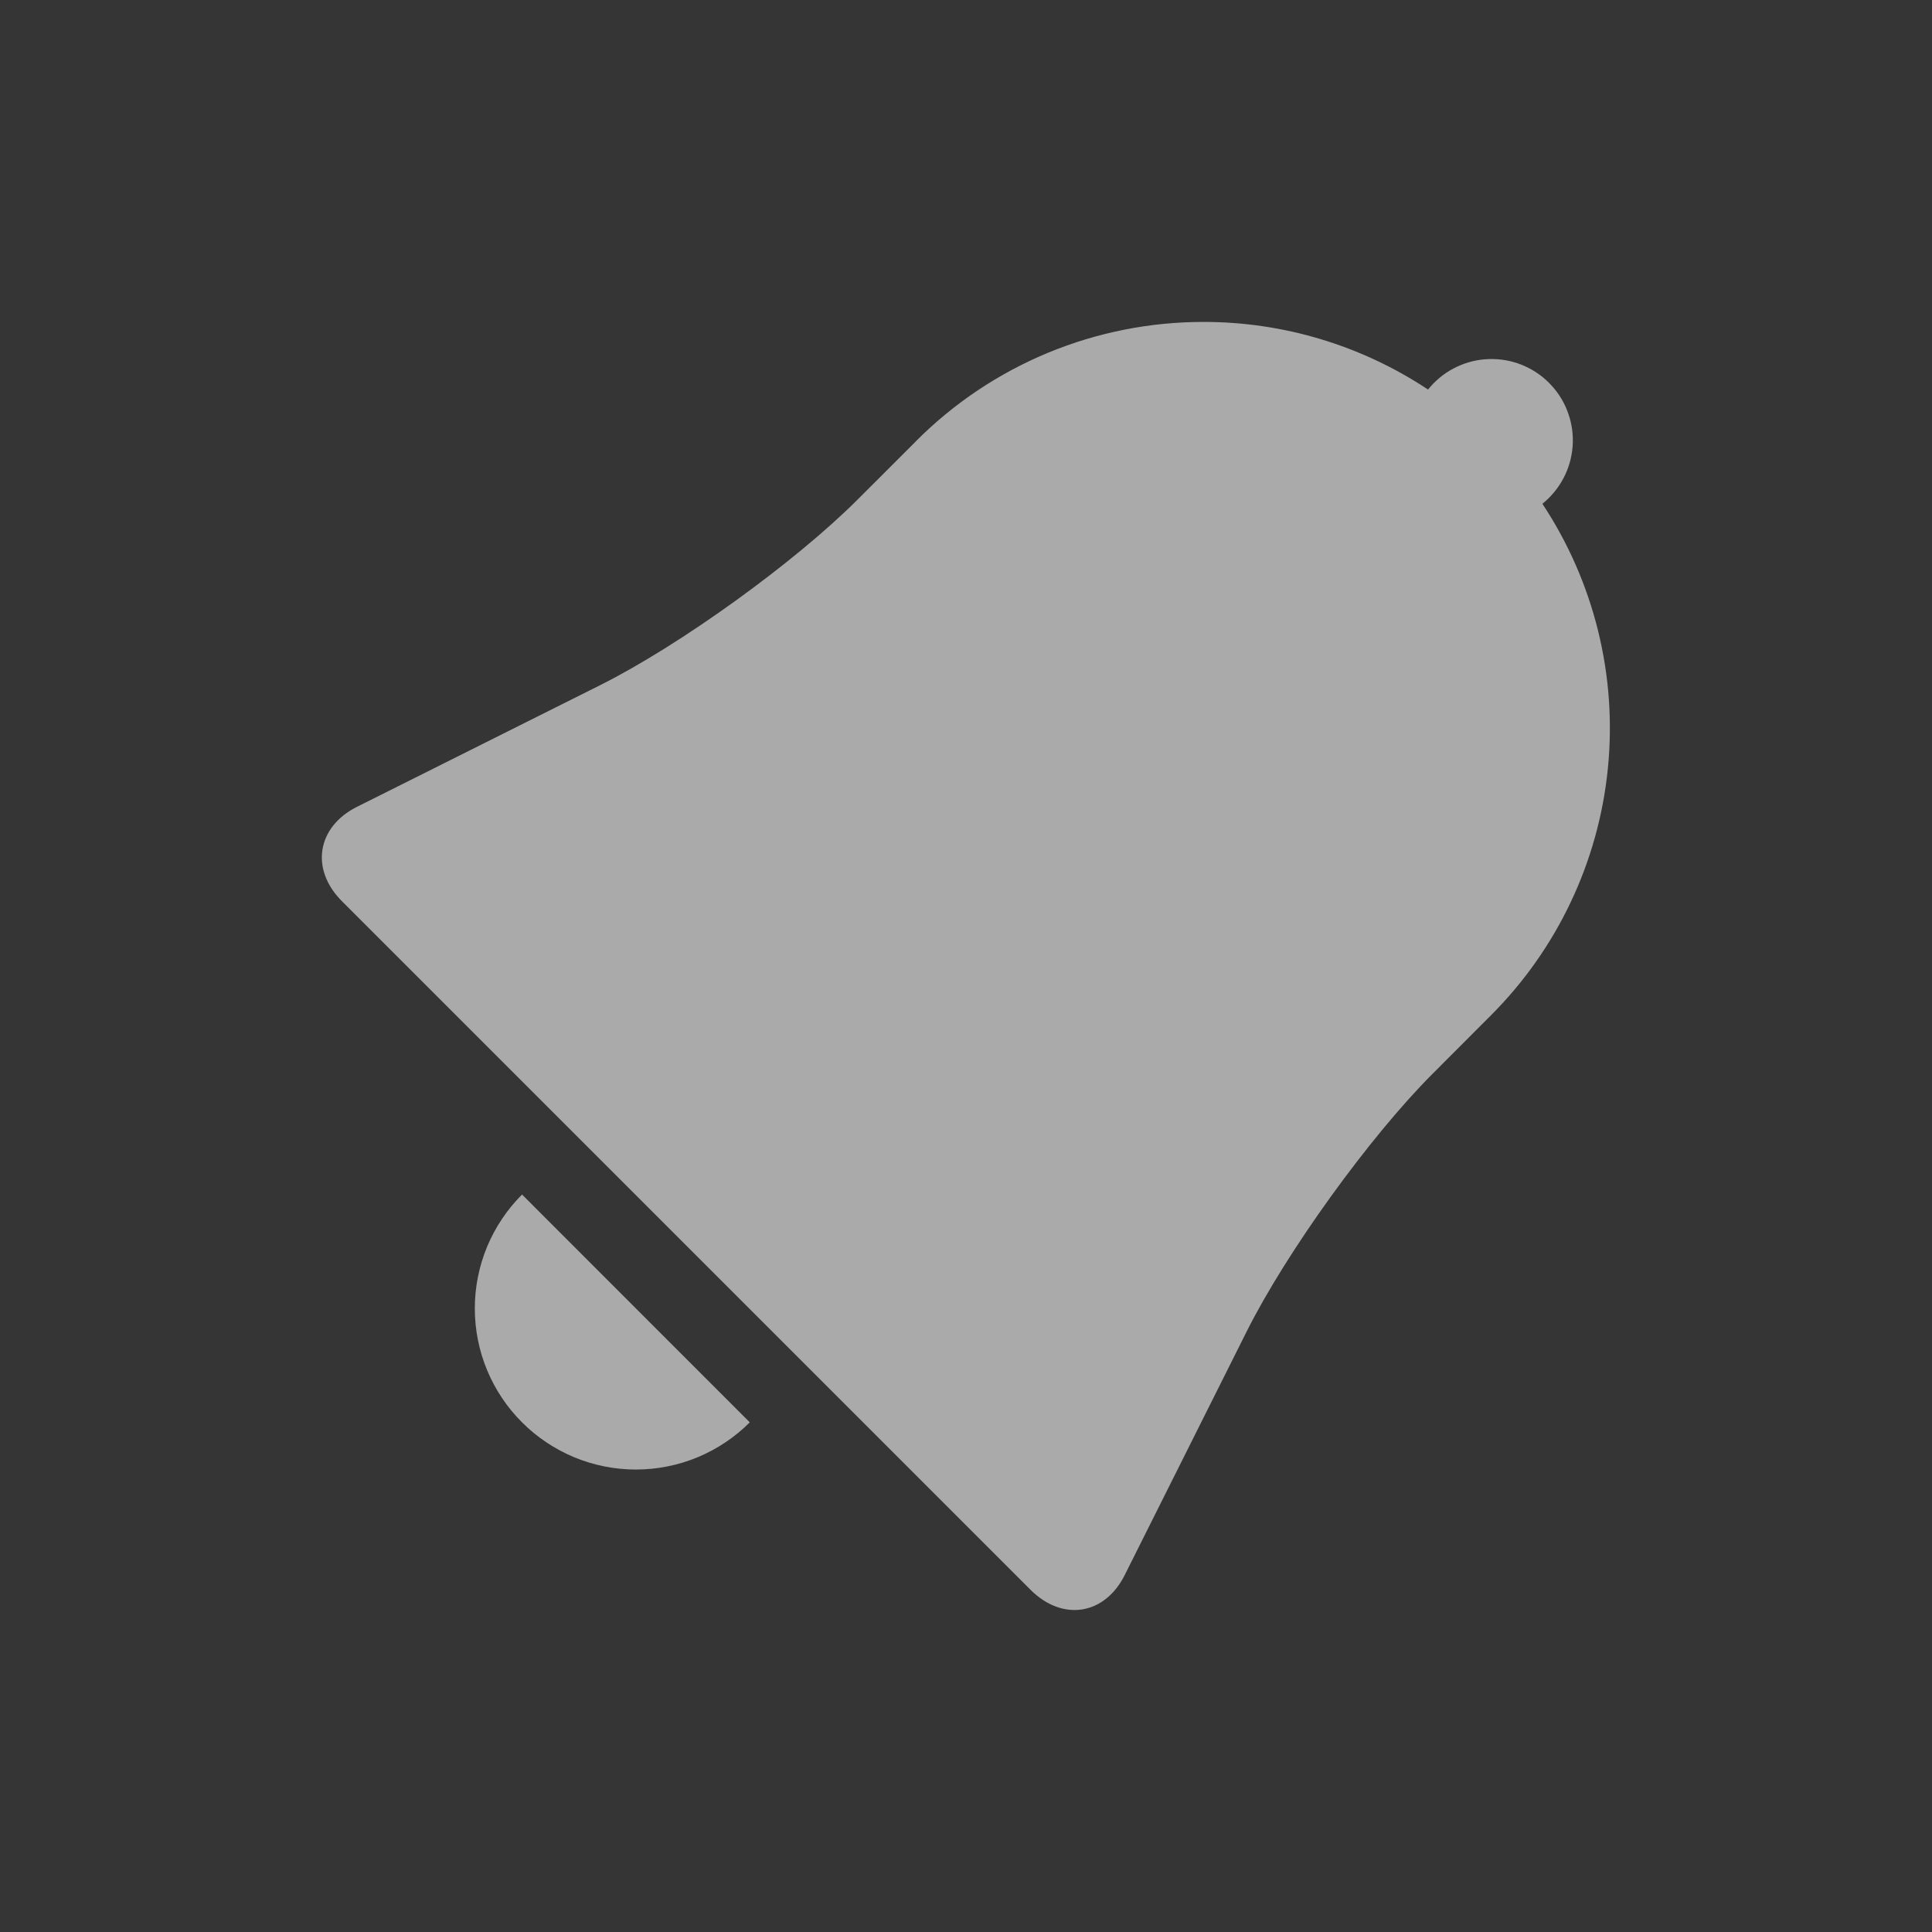 <svg width="38" height="38" viewBox="0 0 38 38" fill="none" xmlns="http://www.w3.org/2000/svg">
<rect x="0" y="0" width="38" height="38" fill="#333333" stroke="none"/>
<rect width="38" height="38" fill="white" fill-opacity="0.01"/>
<path fill-rule="evenodd" clip-rule="evenodd" d="M10.268 27.976C10.562 28.27 10.911 28.503 11.295 28.663C11.68 28.822 12.091 28.904 12.507 28.904C12.923 28.904 13.335 28.822 13.72 28.663C14.104 28.503 14.453 28.27 14.747 27.976L10.268 23.495C9.973 23.789 9.74 24.139 9.58 24.523C9.421 24.907 9.339 25.319 9.339 25.735C9.339 26.152 9.421 26.564 9.58 26.948C9.74 27.333 9.973 27.682 10.268 27.976ZM18.021 8.674L16.873 9.821C15.635 11.06 13.374 12.692 11.797 13.48L7.02 15.87C6.237 16.262 6.096 17.095 6.724 17.724L20.271 31.271C20.901 31.898 21.731 31.767 22.125 30.973L24.516 26.198C25.298 24.634 26.932 22.366 28.175 21.122L29.323 19.972C30.627 18.669 31.44 16.955 31.624 15.121C31.809 13.287 31.354 11.446 30.337 9.909C30.507 9.772 30.647 9.602 30.75 9.409C30.852 9.217 30.913 9.005 30.931 8.788C30.948 8.57 30.921 8.351 30.85 8.145C30.78 7.938 30.668 7.748 30.521 7.587C30.375 7.425 30.197 7.295 29.998 7.205C29.8 7.114 29.585 7.066 29.366 7.062C29.148 7.058 28.932 7.098 28.73 7.181C28.528 7.264 28.345 7.387 28.193 7.543C28.156 7.583 28.12 7.621 28.088 7.662C26.779 6.794 25.244 6.331 23.674 6.332C22.624 6.331 21.584 6.537 20.614 6.938C19.644 7.34 18.763 7.929 18.021 8.672V8.674Z" fill="#AAAAAA"/>
</svg>
